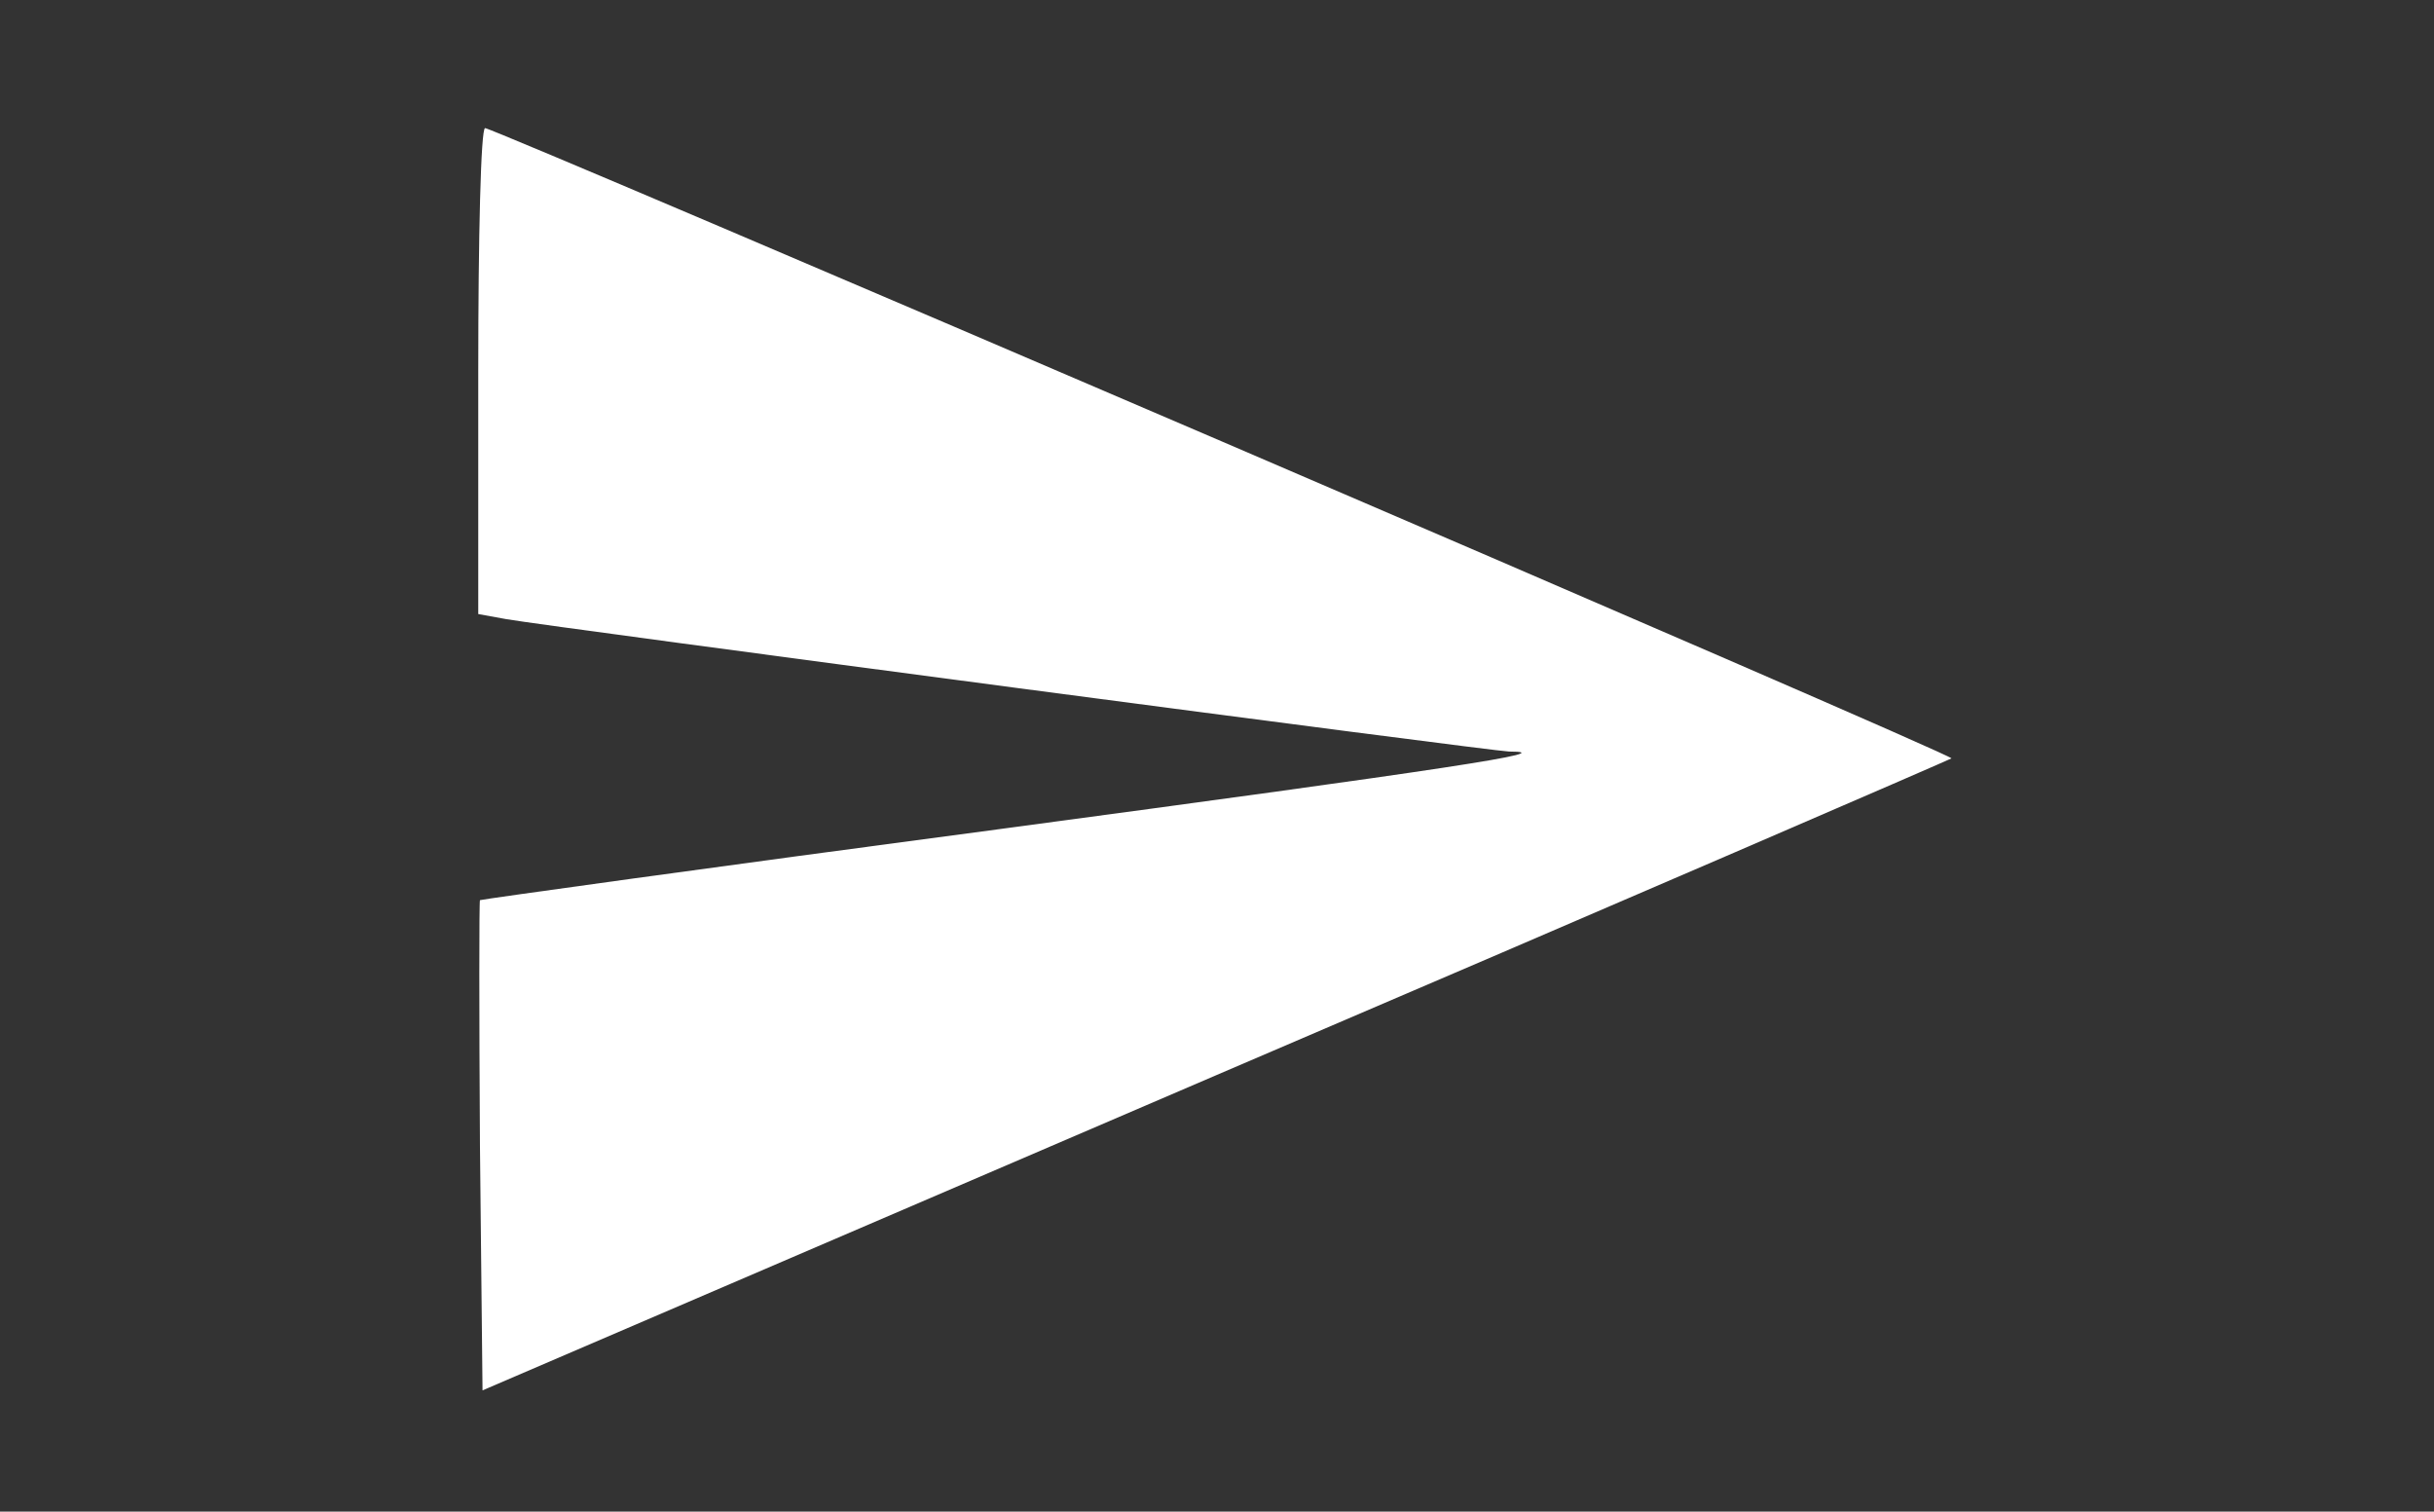 <?xml version="1.0" standalone="no"?>
<!DOCTYPE svg PUBLIC "-//W3C//DTD SVG 20010904//EN"
 "http://www.w3.org/TR/2001/REC-SVG-20010904/DTD/svg10.dtd">
<svg version="1.0" xmlns="http://www.w3.org/2000/svg"
 width="285pt" height="177pt" viewBox="0 0 285 177"
 preserveAspectRatio="xMidYMid meet">

<rect x="0" y="0" width="285" height="177" fill="#333333" stroke="none"/>

<g transform="translate(0,177) scale(0.1,-0.1)"
fill="white" stroke="none">
<path d="M560 1335 l0 -284 33 -6 c52 -9 1157 -155 1174 -155 63 0 -68 -20
-598 -91 -332 -44 -605 -82 -607 -83 -1 -2 -1 -131 0 -288 l3 -286 859 369
c472 202 860 370 861 371 4 4 -1706 738 -1717 738 -5 0 -8 -128 -8 -285z"/>
</g>
</svg>
